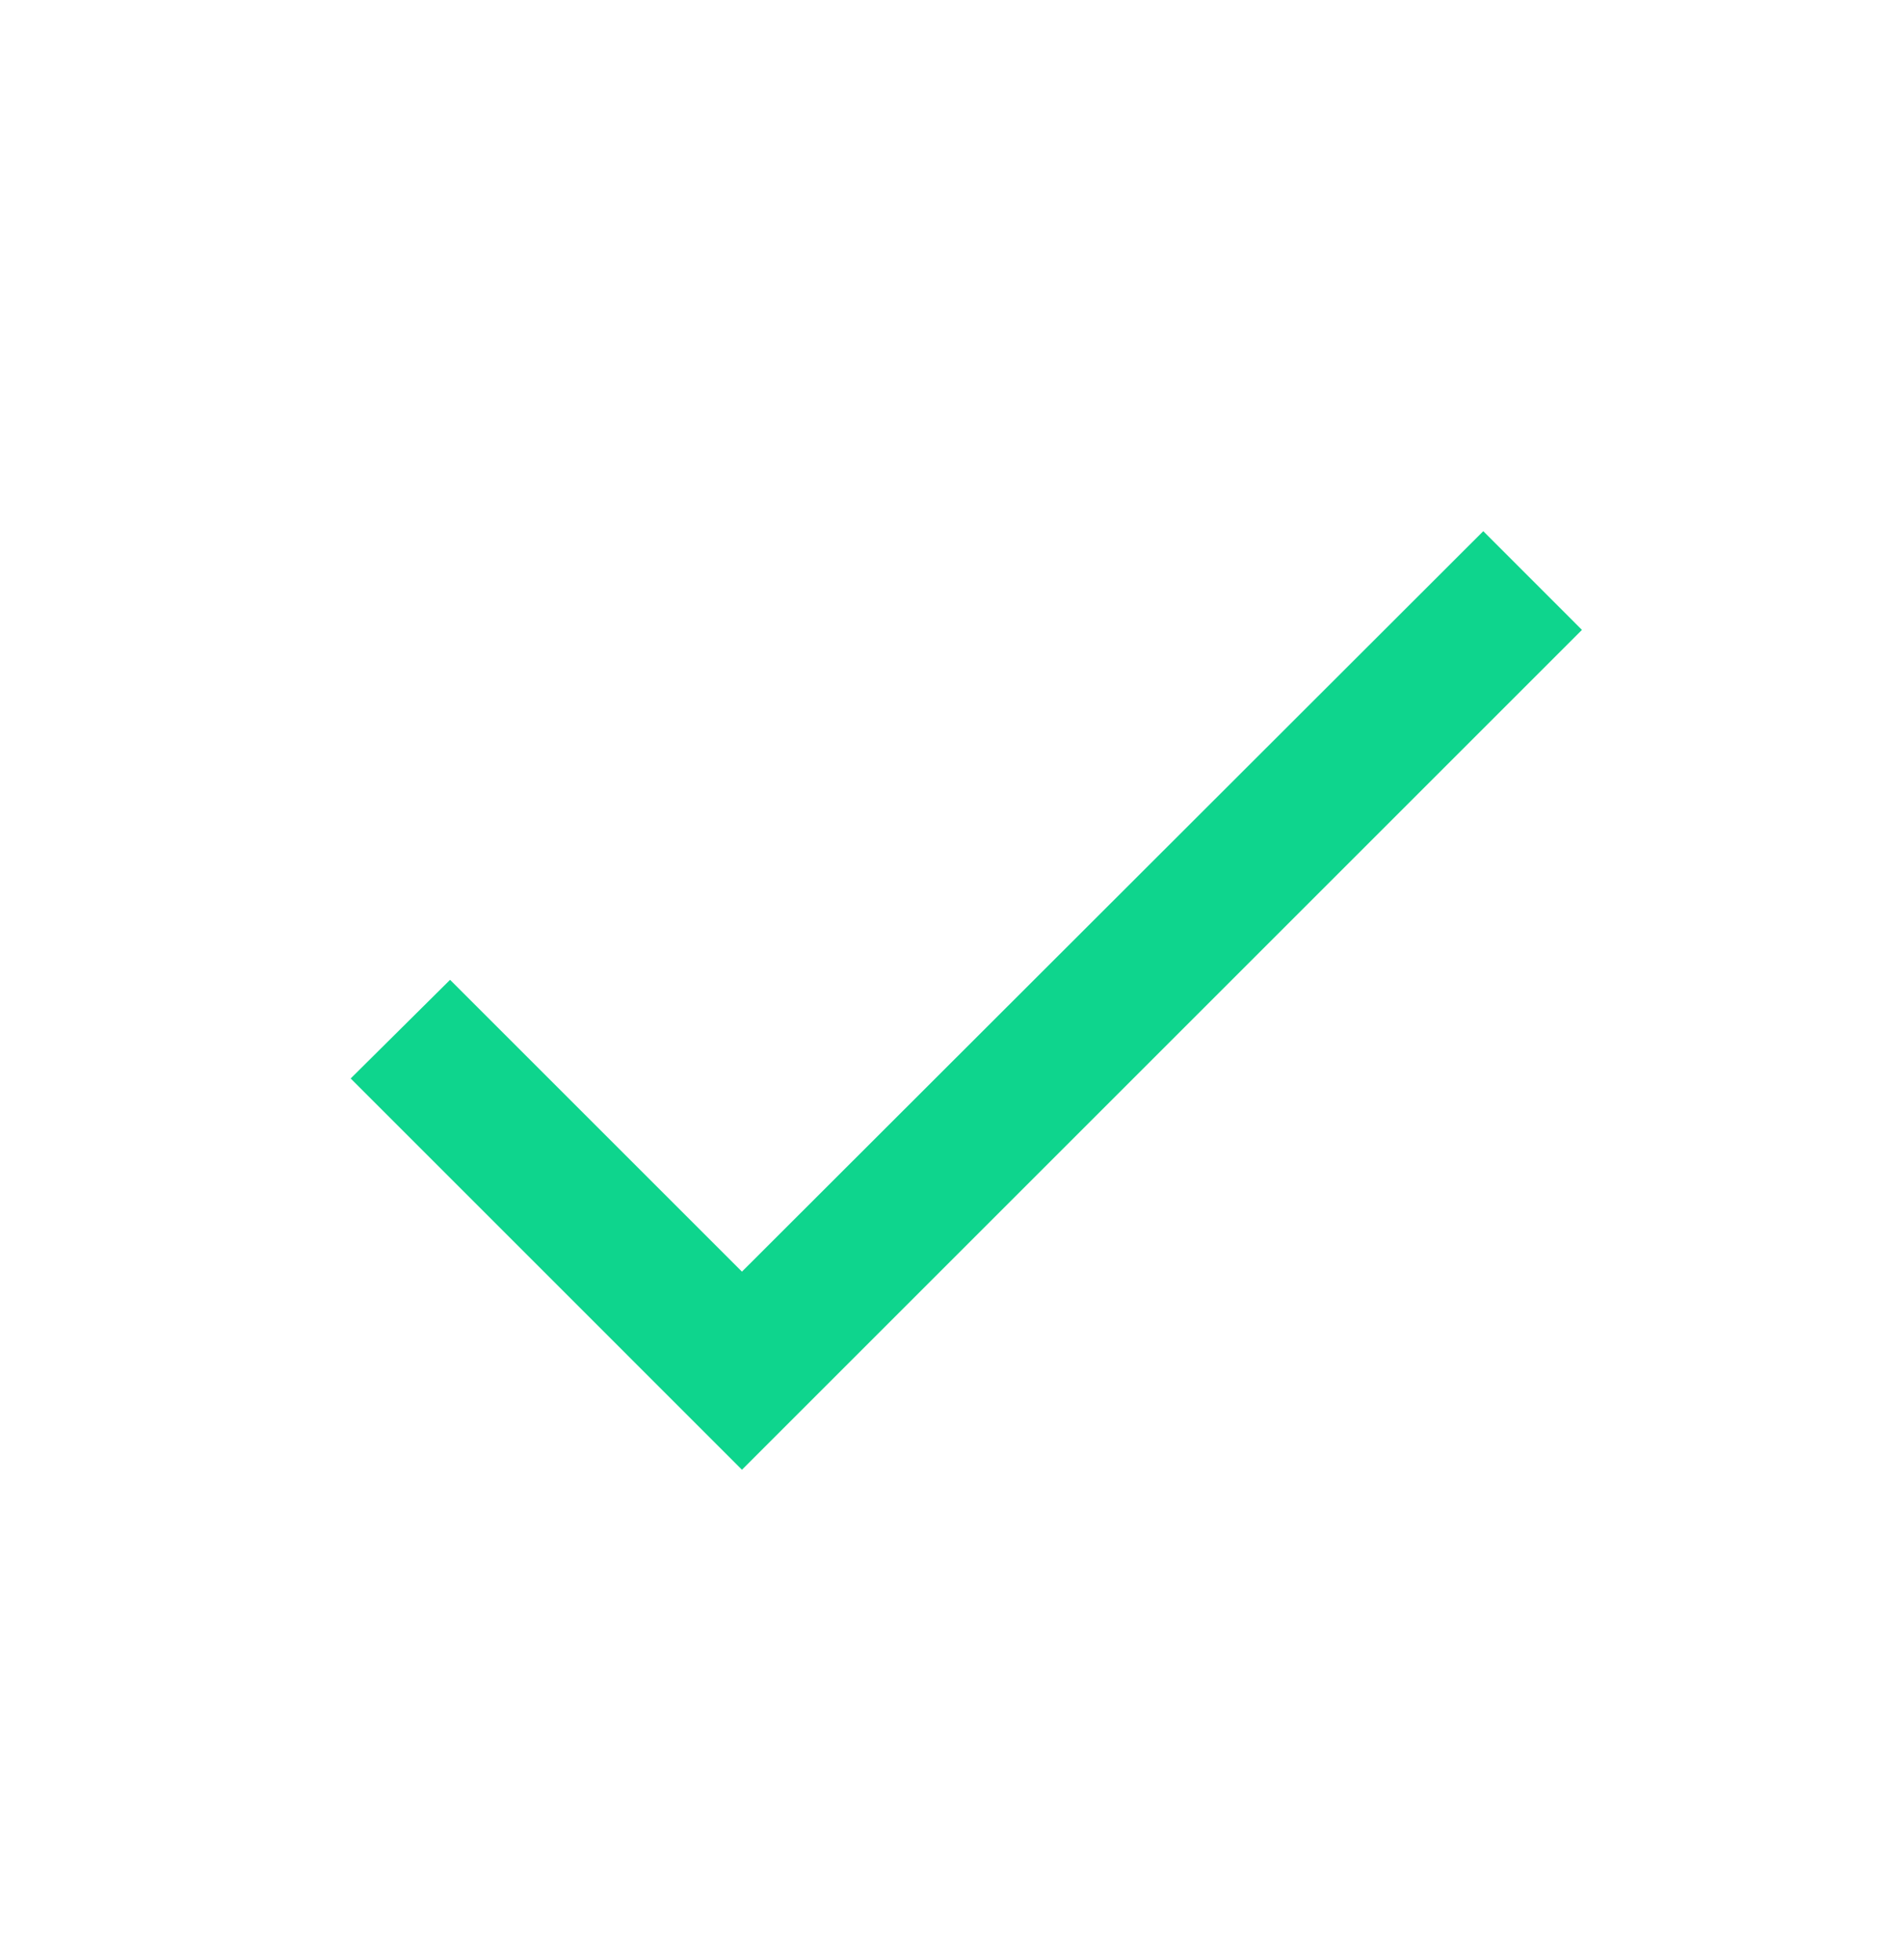 <svg width="34" height="35" viewBox="0 0 34 35" fill="none" xmlns="http://www.w3.org/2000/svg">
<g filter="url(#filter0_d_17219_889)">
<path d="M13.249 21.712L8.037 16.5L6.262 18.262L13.249 25.25L28.249 10.25L26.487 8.487L13.249 21.712Z" fill="#0ED58D"/>
</g>
<defs>
<filter id="filter0_d_17219_889" x="0" y="0.5" width="34" height="34" filterUnits="userSpaceOnUse" color-interpolation-filters="sRGB">
<feFlood flood-opacity="0" result="BackgroundImageFix"/>
<feColorMatrix in="SourceAlpha" type="matrix" values="0 0 0 0 0 0 0 0 0 0 0 0 0 0 0 0 0 0 127 0" result="hardAlpha"/>
<feOffset dy="1"/>
<feGaussianBlur stdDeviation="1"/>
<feComposite in2="hardAlpha" operator="out"/>
<feColorMatrix type="matrix" values="0 0 0 0 0 0 0 0 0 0 0 0 0 0 0 0 0 0 0.25 0"/>
<feBlend mode="normal" in2="BackgroundImageFix" result="effect1_dropShadow_17219_889"/>
<feBlend mode="normal" in="SourceGraphic" in2="effect1_dropShadow_17219_889" result="shape"/>
</filter>
</defs>
</svg>
